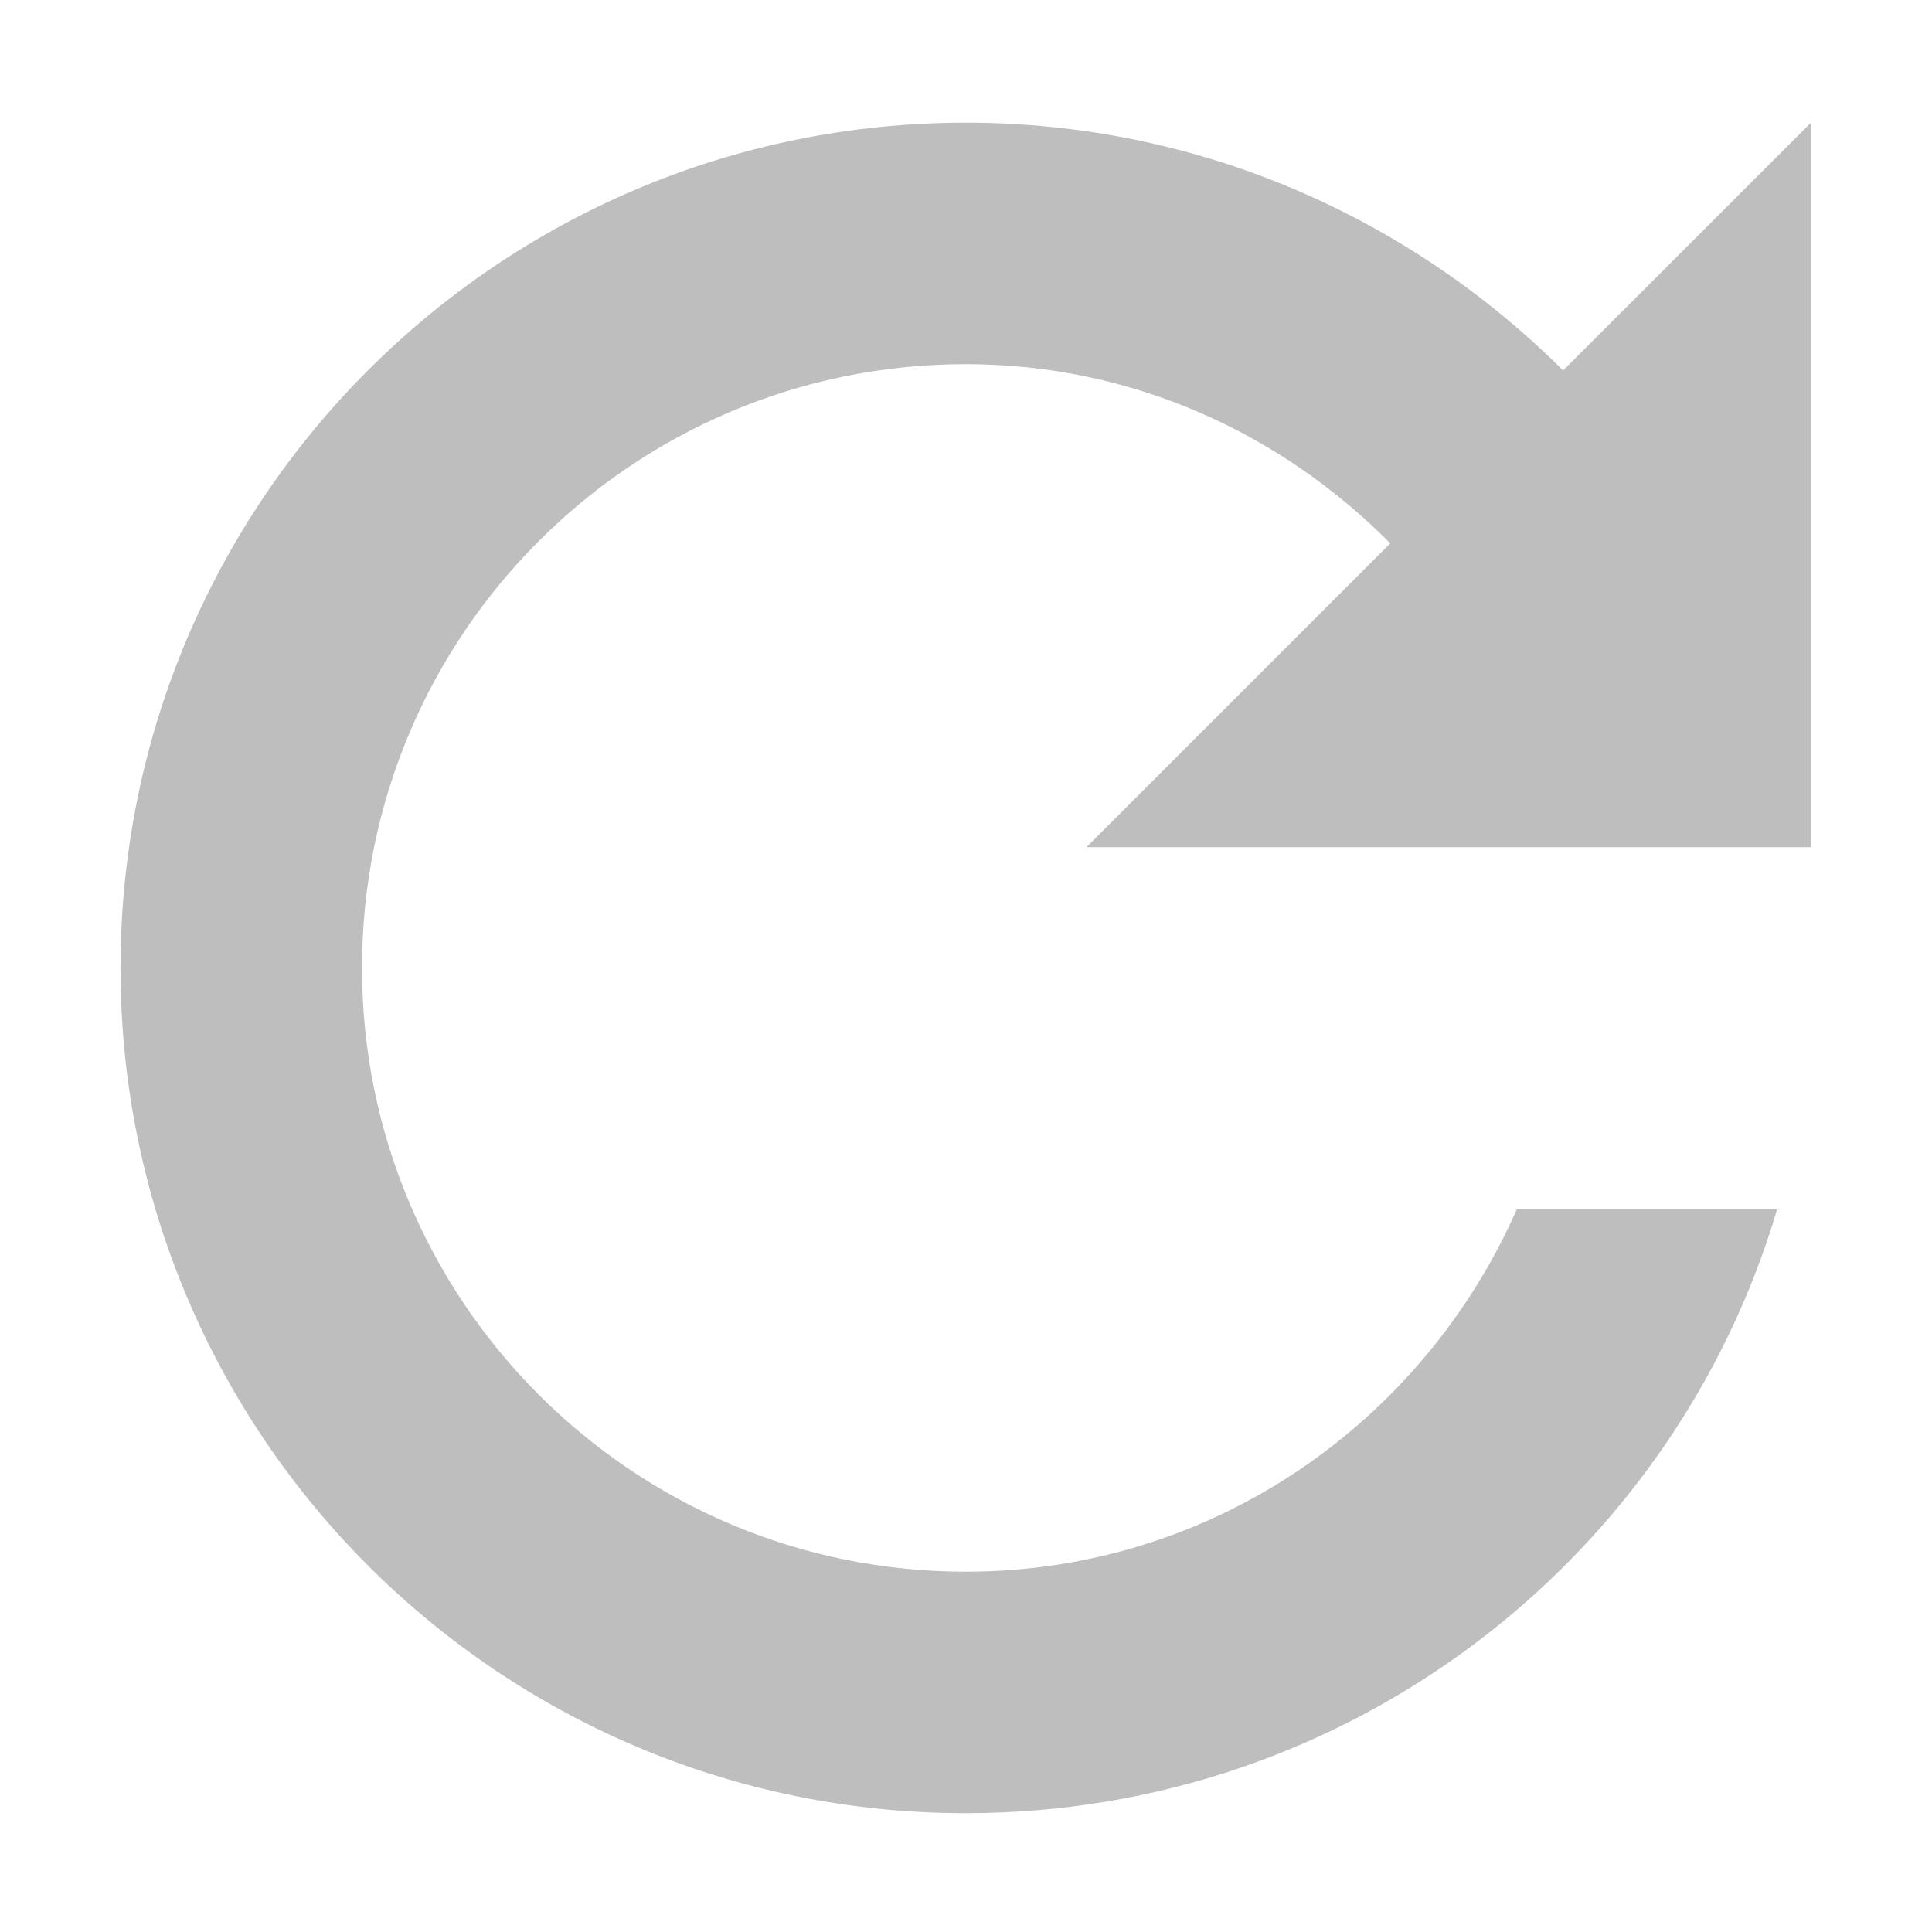 <svg xmlns="http://www.w3.org/2000/svg" viewBox="0 0 16 16">
  <defs id="defs3051">
    <style type="text/css" id="current-color-scheme">
      .ColorScheme-Text {
        color:#bebebe;
      }
      </style>
  </defs>
 <path 
       style="fill:currentColor;fill-opacity:1;stroke:none"
	 class="ColorScheme-Text"
        d="M 7.998 1.016 C 4.132 1.016 0.998 4.15 0.998 8.016 C 0.998 11.882 4.132 15.016 7.998 15.016 C 11.173 15.016 13.86 12.912 14.717 10.016 L 12.561 10.016 C 11.786 11.775 10.044 13.016 7.998 13.016 C 5.237 13.016 2.998 10.777 2.998 8.016 C 2.998 5.254 5.237 3.016 7.998 3.016 C 9.379 3.016 10.614 3.591 11.514 4.5 L 8.998 7.016 L 14.998 7.016 L 14.998 1.016 L 12.945 3.068 C 11.677 1.804 9.932 1.016 7.998 1.016 z "
     />
</svg>
